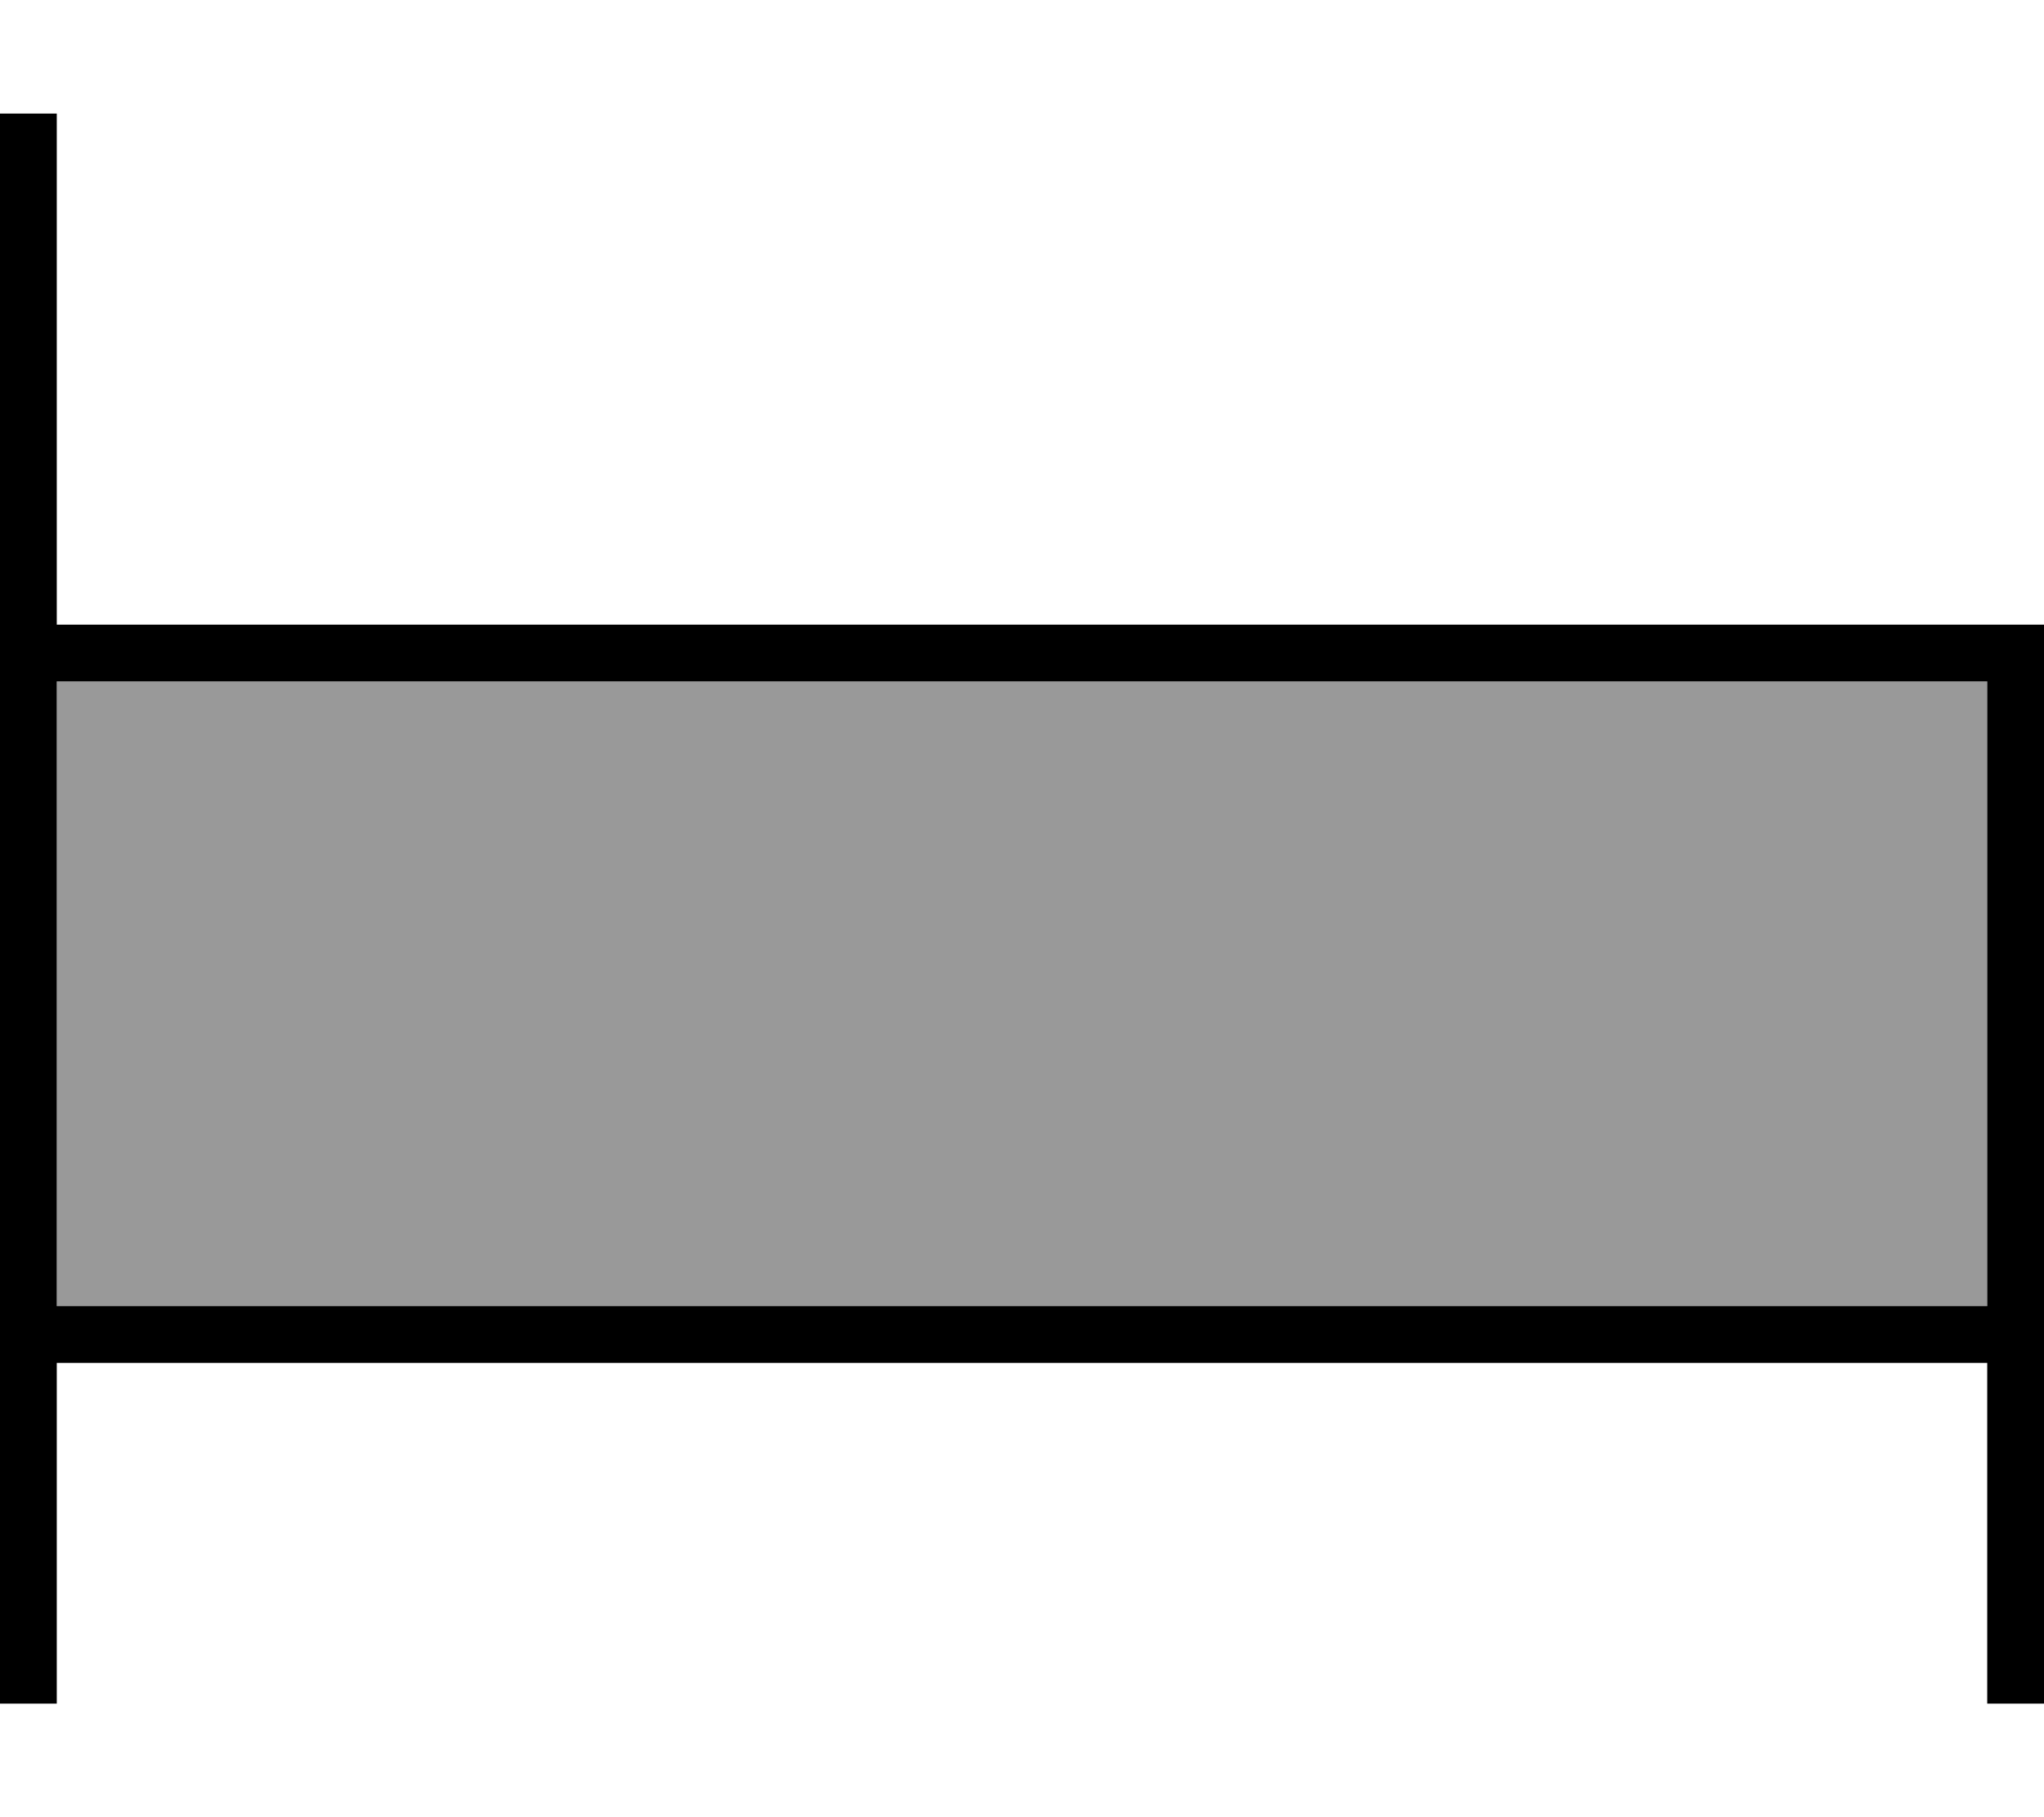 <svg fill="currentColor" xmlns="http://www.w3.org/2000/svg" viewBox="0 0 576 512"><!--! Font Awesome Pro 7.1.0 by @fontawesome - https://fontawesome.com License - https://fontawesome.com/license (Commercial License) Copyright 2025 Fonticons, Inc. --><path opacity=".4" fill="currentColor" d="M16 192l544 0 0 176-544 0 0-176z"/><path fill="currentColor" d="M16 32l0 144 560 0 0 304-16 0 0-96-544 0 0 96-16 0 0-448 16 0zm0 160l0 176 544 0 0-176-544 0z"/></svg>